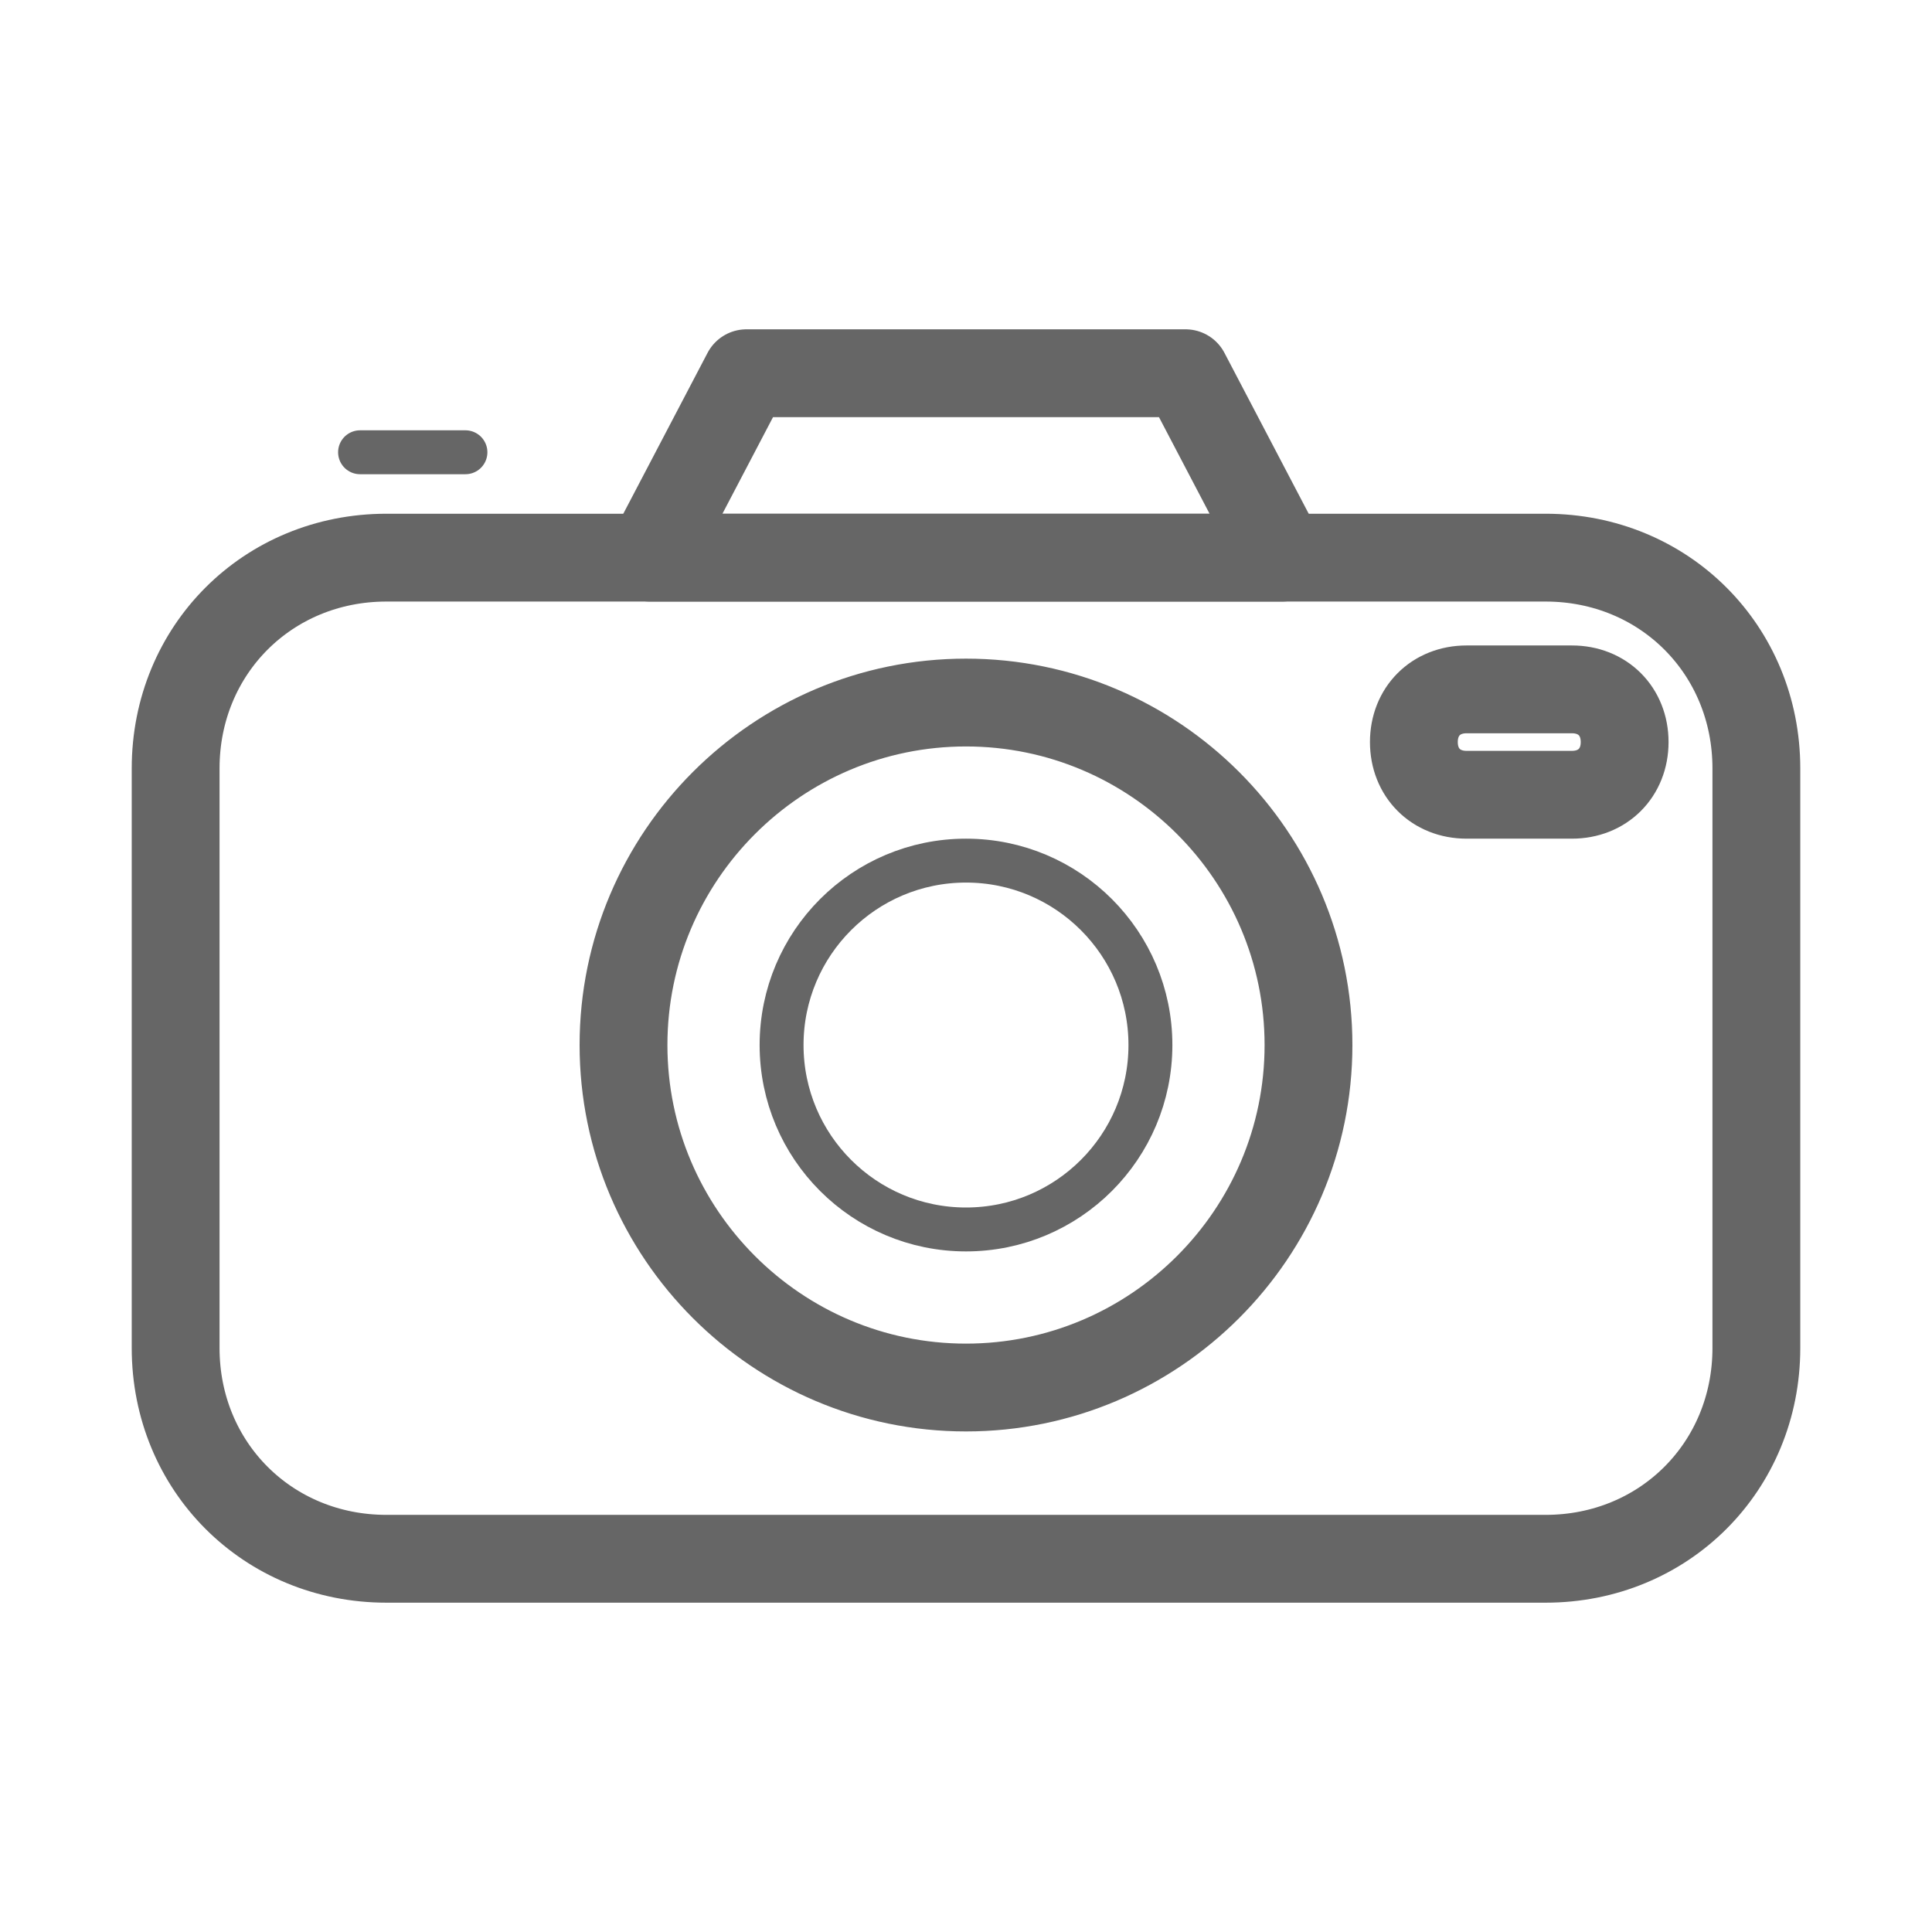 <?xml version="1.0" encoding="utf-8"?>
<!-- Generator: Adobe Illustrator 22.1.0, SVG Export Plug-In . SVG Version: 6.00 Build 0)  -->
<svg version="1.1" id="Camera" xmlns="http://www.w3.org/2000/svg" xmlns:xlink="http://www.w3.org/1999/xlink" x="0px" y="0px"
	 viewBox="0 0 44 44" style="enable-background:new 0 0 44 44;" xml:space="preserve">
<style type="text/css">
	.st0{fill:none;stroke:#666666;stroke-width:2;stroke-linecap:round;stroke-linejoin:round;}
	.st1{fill:none;stroke:#666666;stroke-linecap:round;stroke-linejoin:round;}
	.st2{fill:none;stroke:#666666;stroke-width:2;stroke-miterlimit:10;}
	.st3{fill:none;stroke:#666666;stroke-miterlimit:10;}
</style>
<title>CameraBtn</title>
<polygon class="st0" points="29.2,12.7 14.8,12.7 17,8.5 27,8.5 "/>
<line class="st1" x1="8.2" y1="10.3" x2="10.6" y2="10.3"/>
<path class="st2" d="M35.2,12.7H8.8c-2.7,0-4.8,2.1-4.8,4.8l0,0v13.2c0,2.7,2.1,4.8,4.8,4.8h26.4c2.7,0,4.8-2.1,4.8-4.8V17.5
	C40,14.8,37.9,12.7,35.2,12.7z M22,31.6c-4.3,0-7.8-3.5-7.8-7.8S17.7,16,22,16c4.3,0,7.8,3.5,7.8,7.8l0,0
	C29.8,28.1,26.3,31.6,22,31.6z M35.8,18.1h-2.4c-0.7,0-1.2-0.5-1.2-1.2c0-0.7,0.5-1.2,1.2-1.2h2.4c0.7,0,1.2,0.5,1.2,1.2
	C37,17.6,36.5,18.1,35.8,18.1C35.8,18.1,35.8,18.1,35.8,18.1z"/>
<circle class="st3" cx="22" cy="23.8" r="4.2"/>
</svg>
